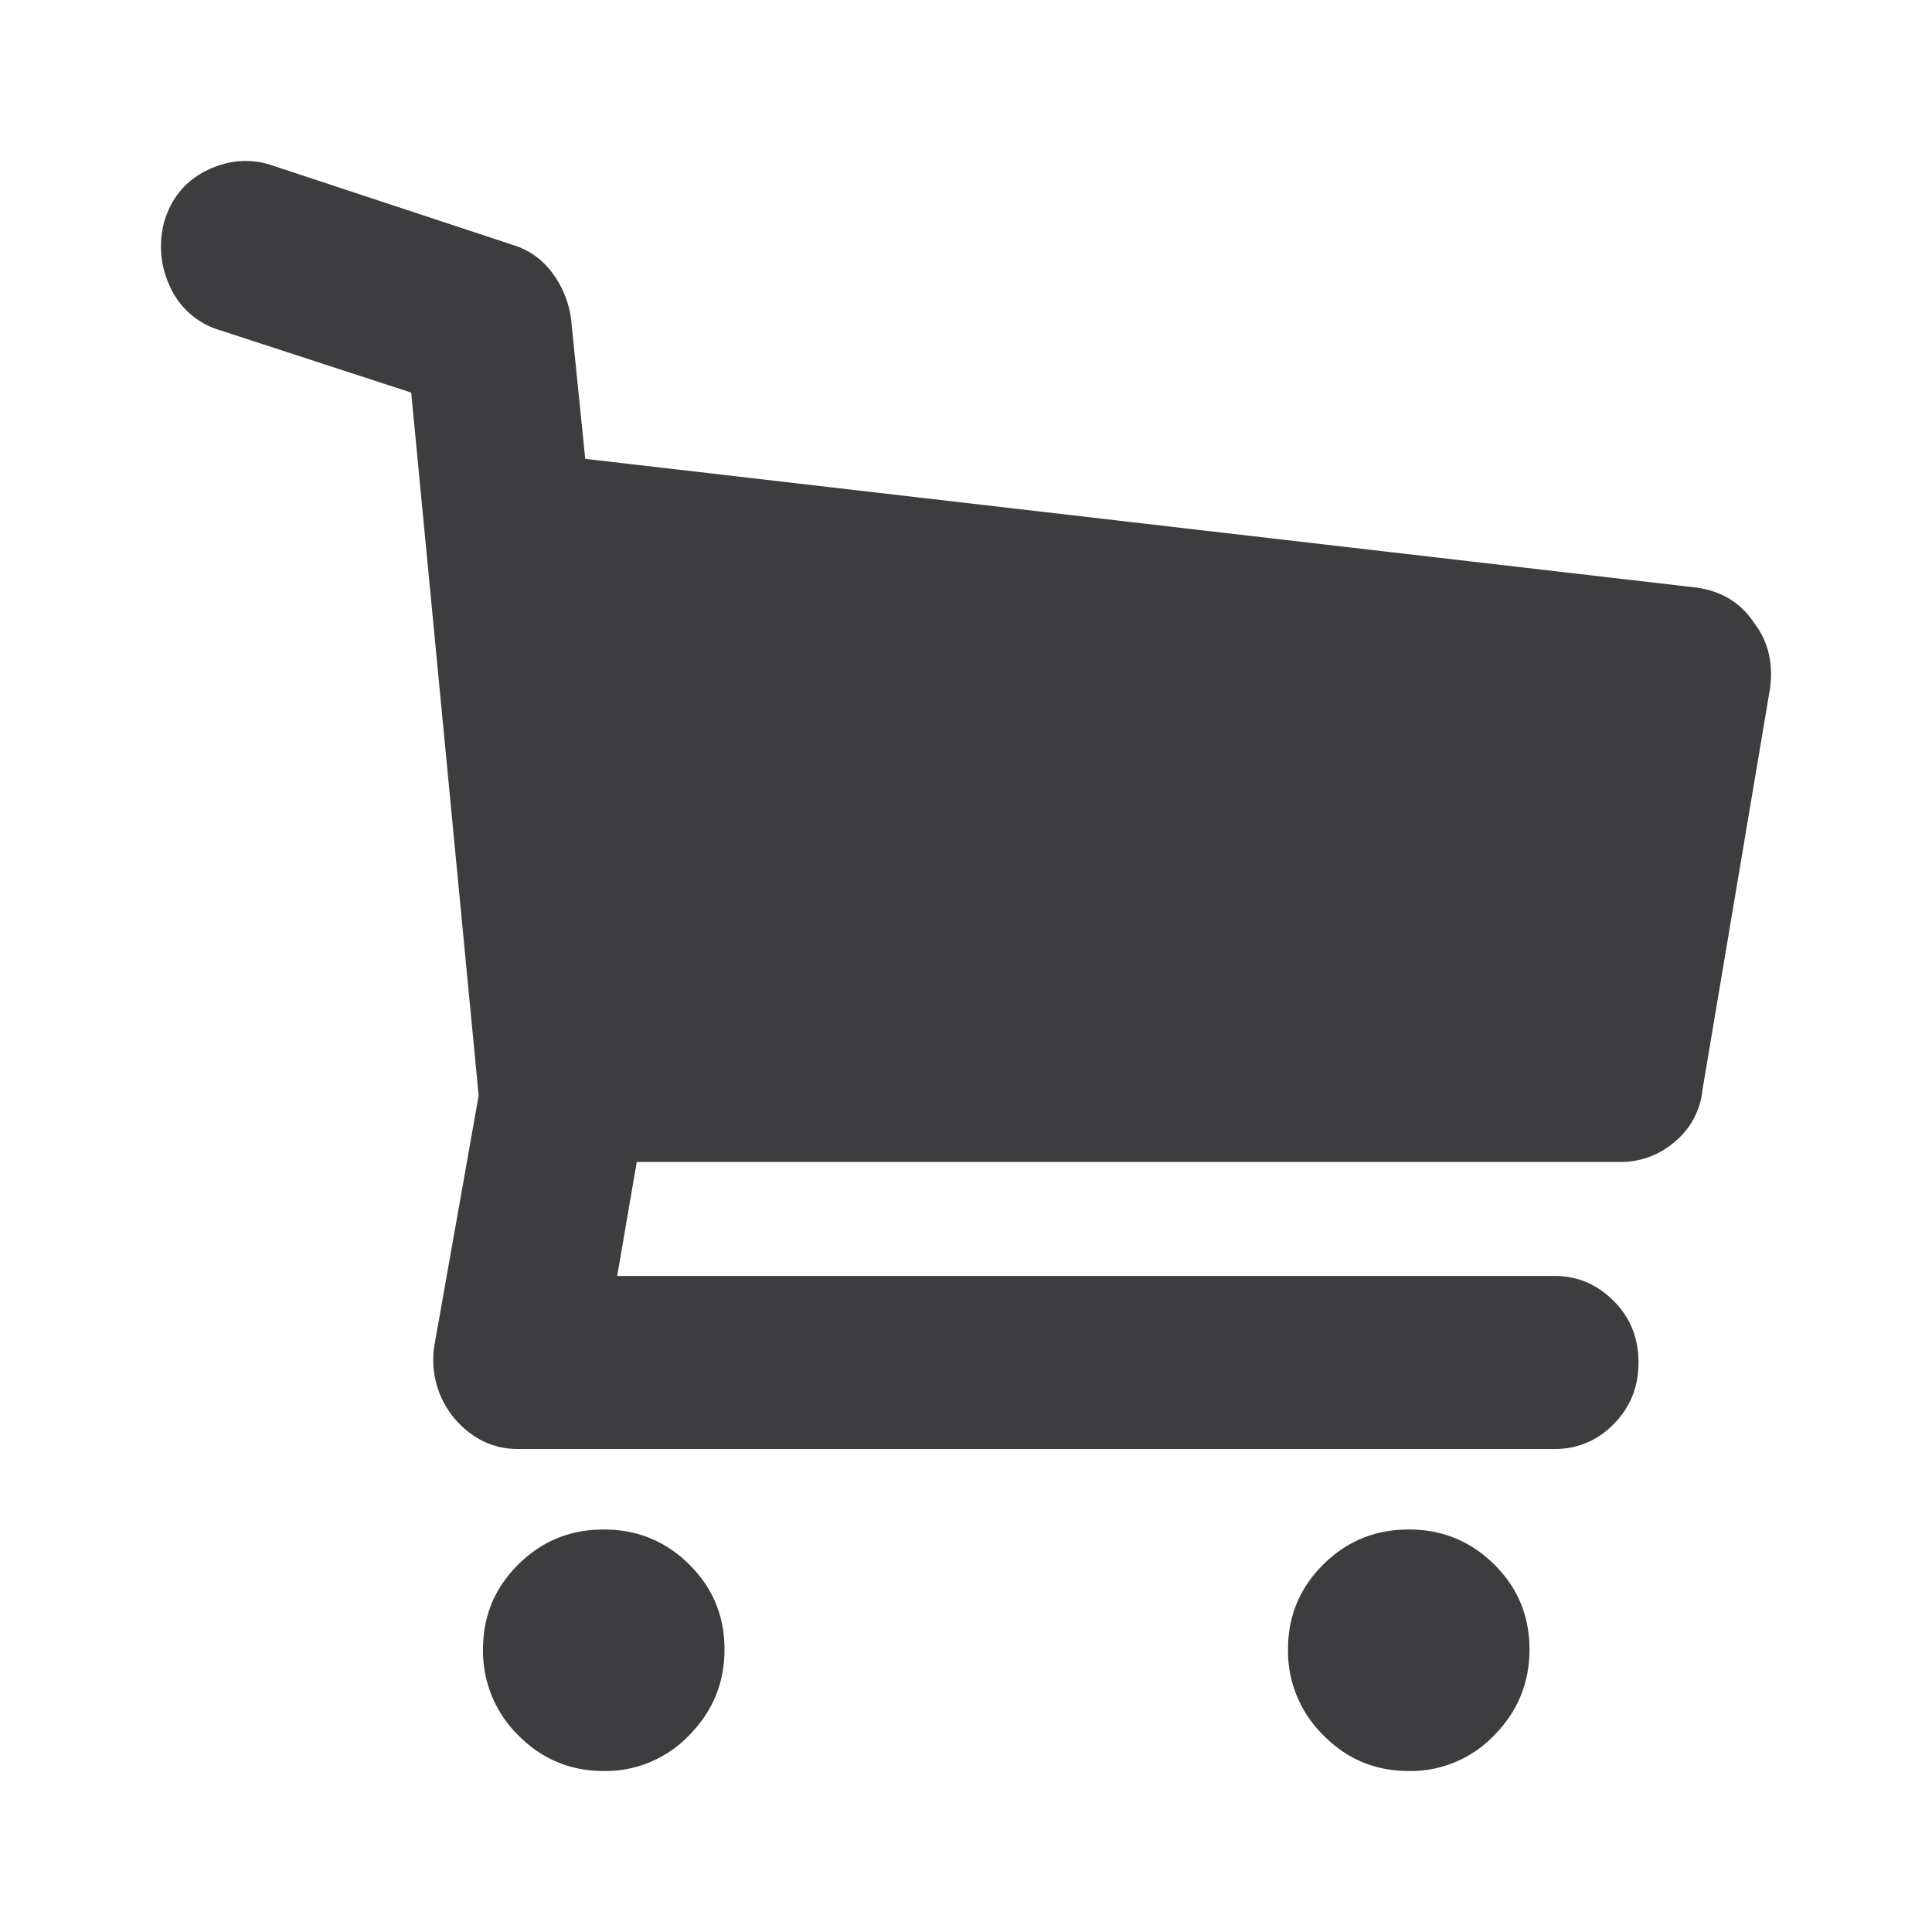 <svg xmlns="http://www.w3.org/2000/svg" width="24" height="24" viewBox="0 0 24 24">
    <path fill="#3D3D3F" fill-rule="nonzero" d="M21.788 7.735c.177.229.243.503.199.823l-.839 4.984a.95.95 0 0 1-.342.64 1.015 1.015 0 0 1-.673.252H7.91l-.243 1.417h11.65c.28 0 .522.103.728.309.206.205.309.46.309.765s-.103.56-.309.766a.997.997 0 0 1-.728.309H6.432c-.31 0-.574-.13-.795-.389a1.138 1.138 0 0 1-.242-.891l.551-3.11-.838-8.733L2.725 4.1a.986.986 0 0 1-.607-.526 1.173 1.173 0 0 1-.077-.823c.088-.29.261-.5.518-.629.258-.13.519-.156.784-.08l3.044 1.006c.192.061.35.176.475.343.125.168.202.358.232.572L7.27 5.7l13.812 1.6c.31.046.544.191.706.435zM7.5 19c.417 0 .77.145 1.063.435.291.29.437.64.437 1.055 0 .413-.146.769-.438 1.065A1.435 1.435 0 0 1 7.5 22c-.417 0-.77-.148-1.063-.445A1.466 1.466 0 0 1 6 20.49c0-.414.146-.766.438-1.055.291-.29.645-.435 1.062-.435zm10 0c.417 0 .77.145 1.063.435.291.29.437.64.437 1.055 0 .413-.146.769-.437 1.065A1.435 1.435 0 0 1 17.5 22c-.417 0-.77-.148-1.062-.445A1.466 1.466 0 0 1 16 20.49c0-.414.146-.766.438-1.055.291-.29.645-.435 1.062-.435z"/>
</svg>
